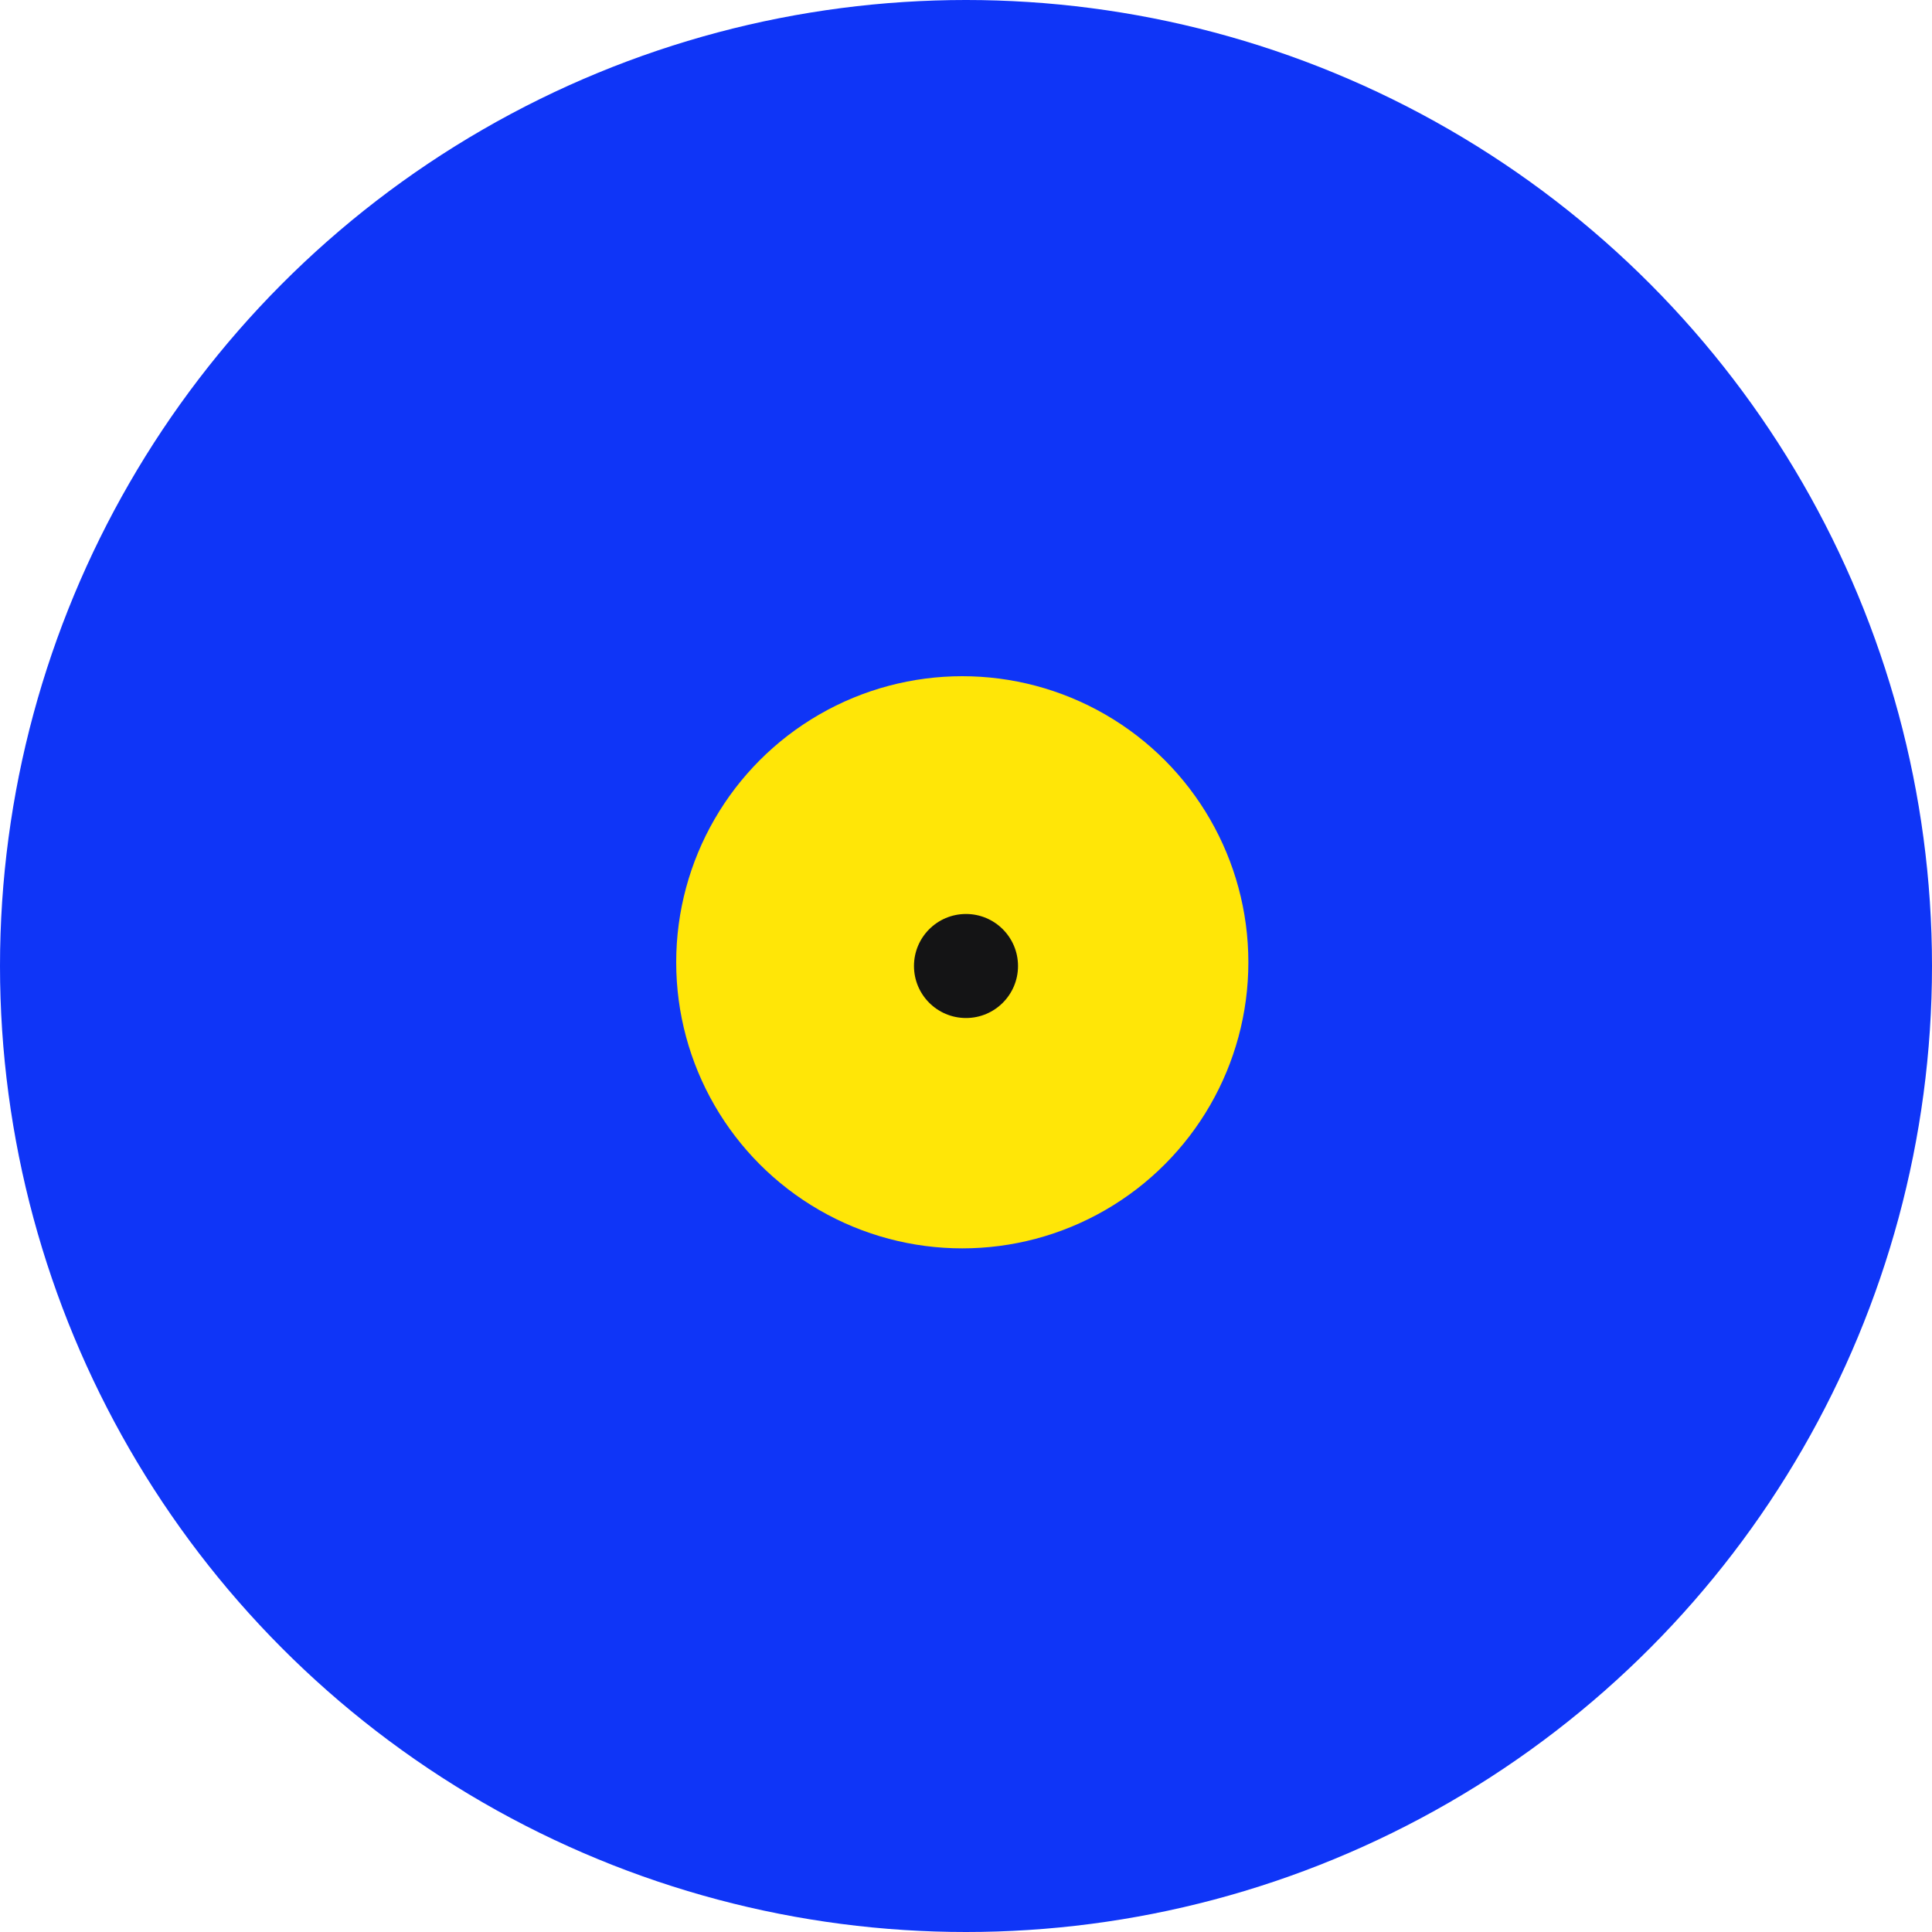 <svg width="290" height="290" viewBox="0 0 290 290" fill="none" xmlns="http://www.w3.org/2000/svg">
<circle cx="145" cy="145" r="145" fill="#0F35F7"/>
<circle cx="144.442" cy="144.442" r="42.942" fill="#FFE607"/>
<circle cx="145" cy="145" r="7.808" fill="#141415"/>
</svg>
